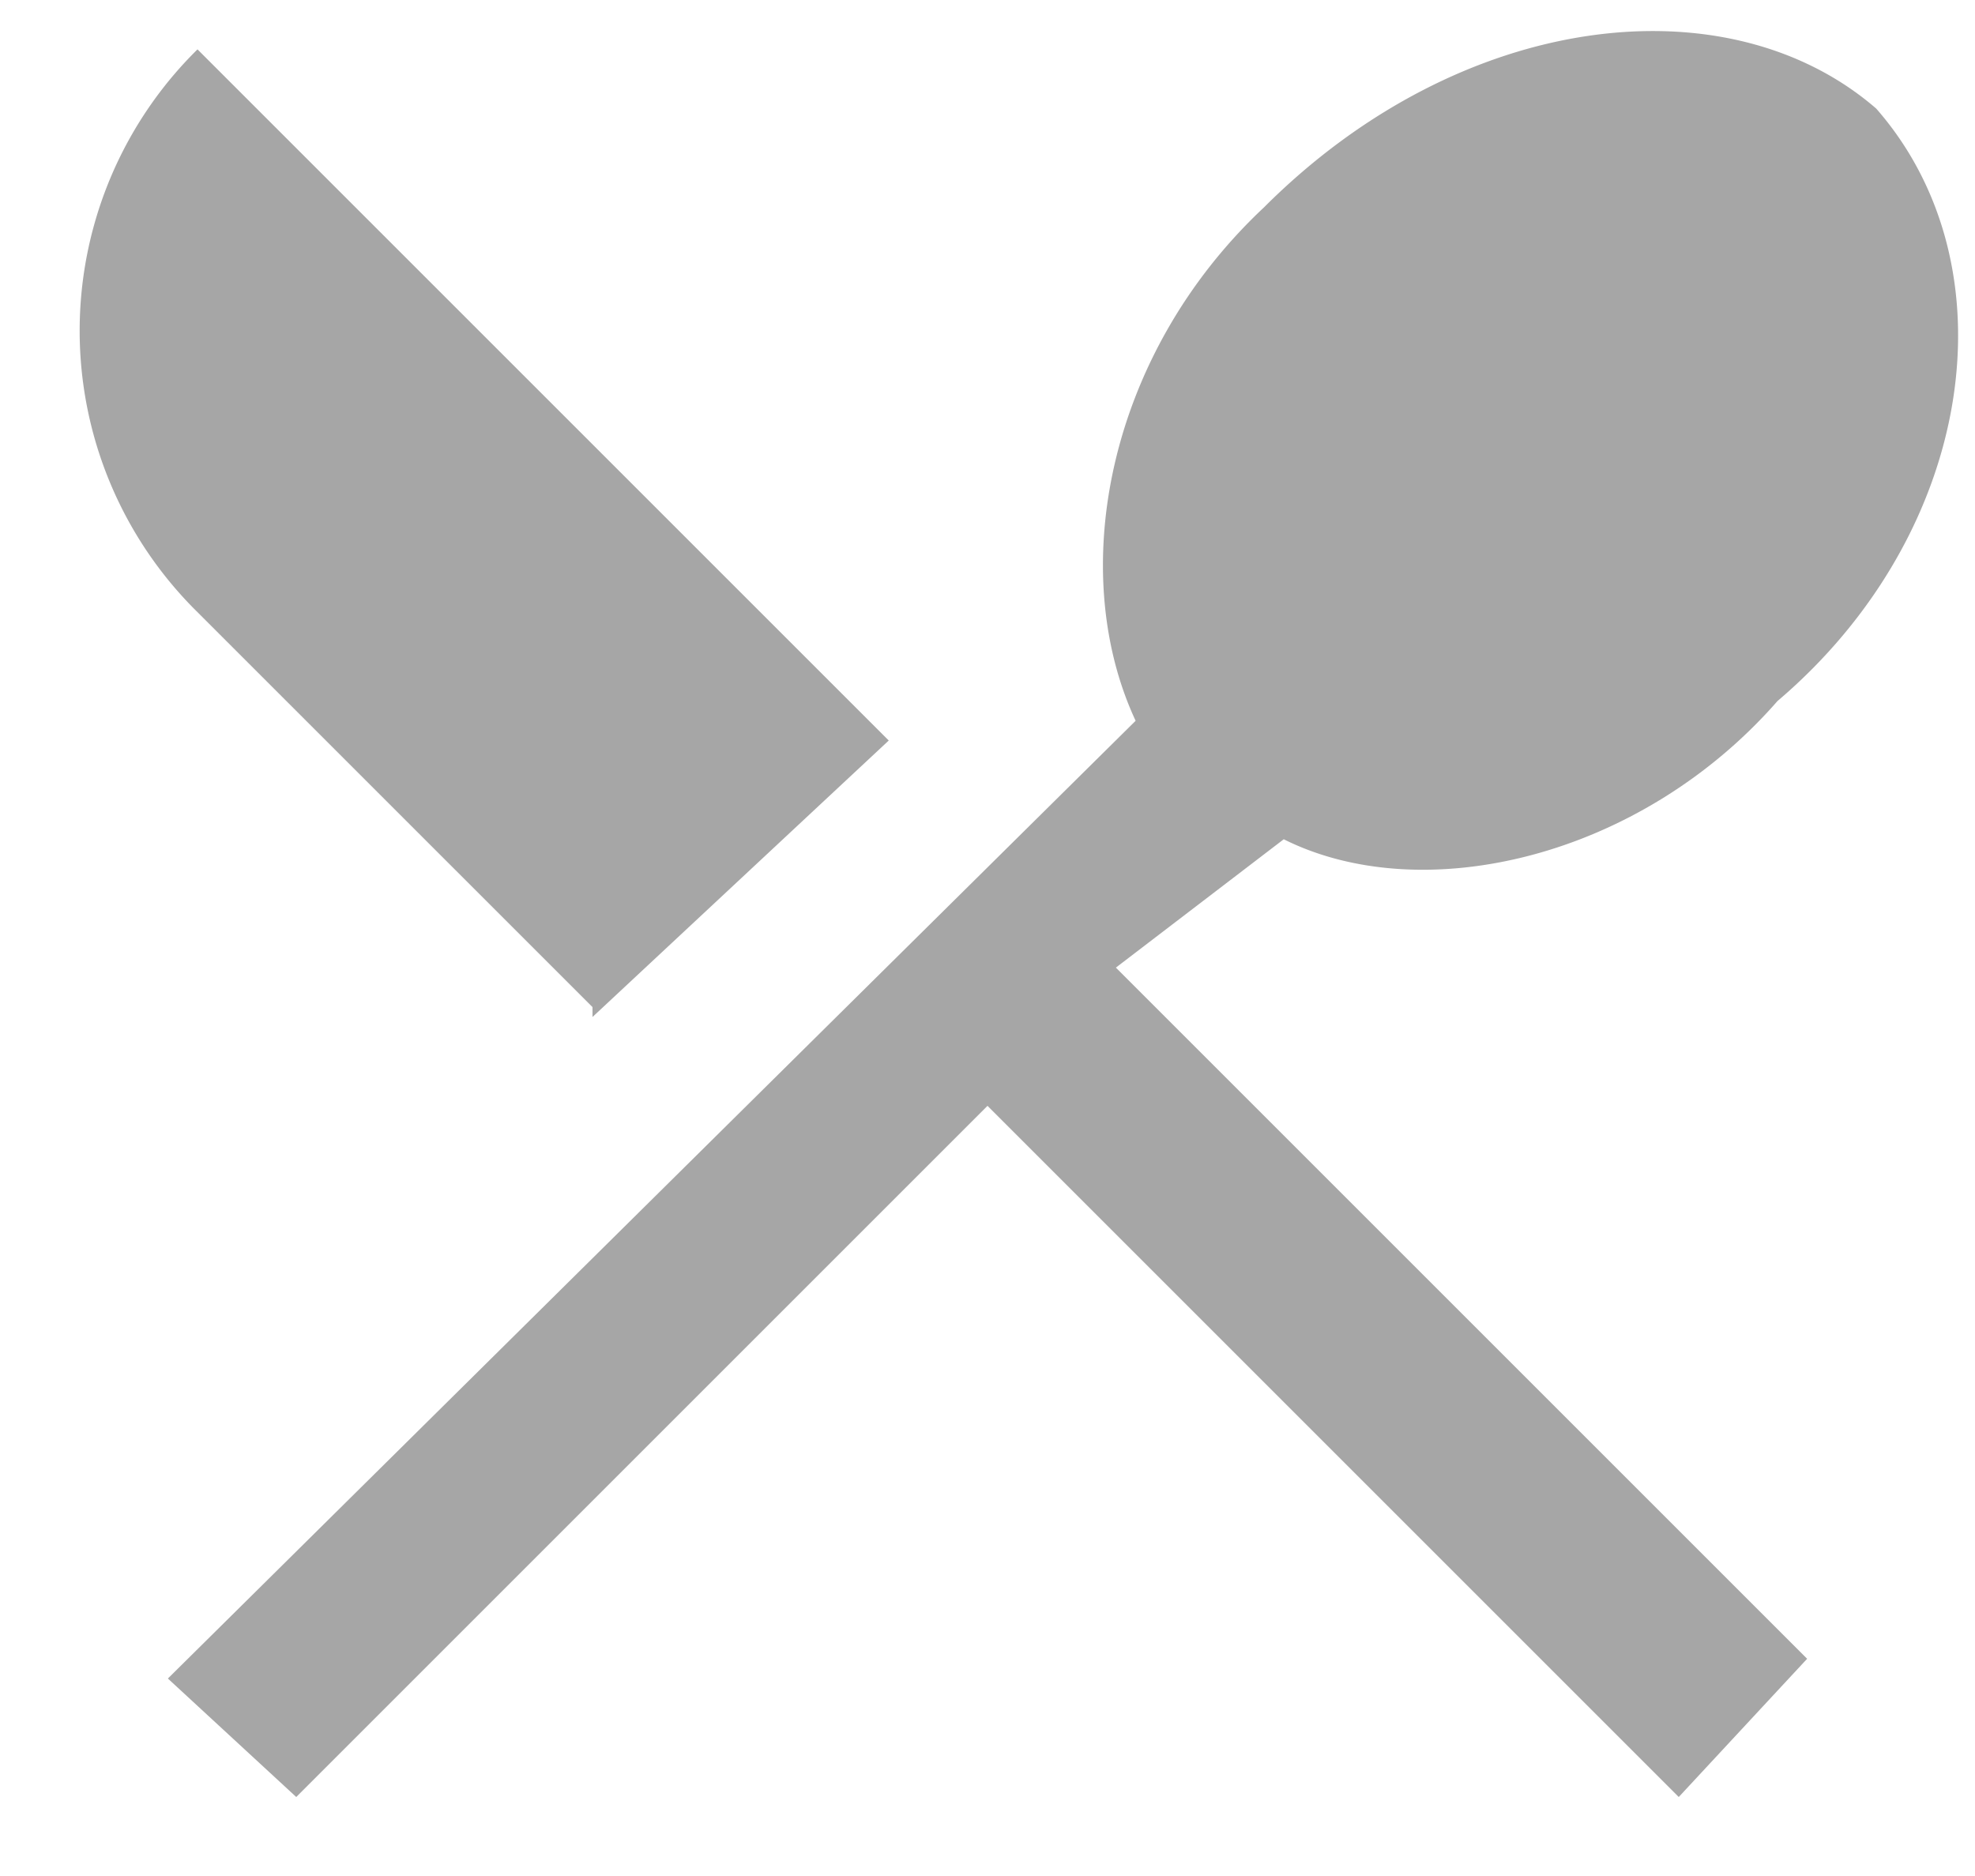<svg xmlns="http://www.w3.org/2000/svg" width="20" height="19" viewBox="0 0 20 19">
  <g fill="none" fill-rule="evenodd">
    <path d="M-2-3h24v24H-2z" />
    <path fill="#A6A6A6" fill-rule="nonzero" d="M6 10.3l3-2.8-7-7a4 4 0 0 0 0 5.7l4 4zm7-1.8c1.4.7 3.6.2 5-1.4 2-1.7 2.4-4.4 1-6-1.5-1.3-4.2-1-6.2 1-1.6 1.5-2 3.7-1.3 5.2L1.7 17 3 18.2l7-7 7 7 1.3-1.4-7-7L13 8.5z" />
  </g>
</svg>